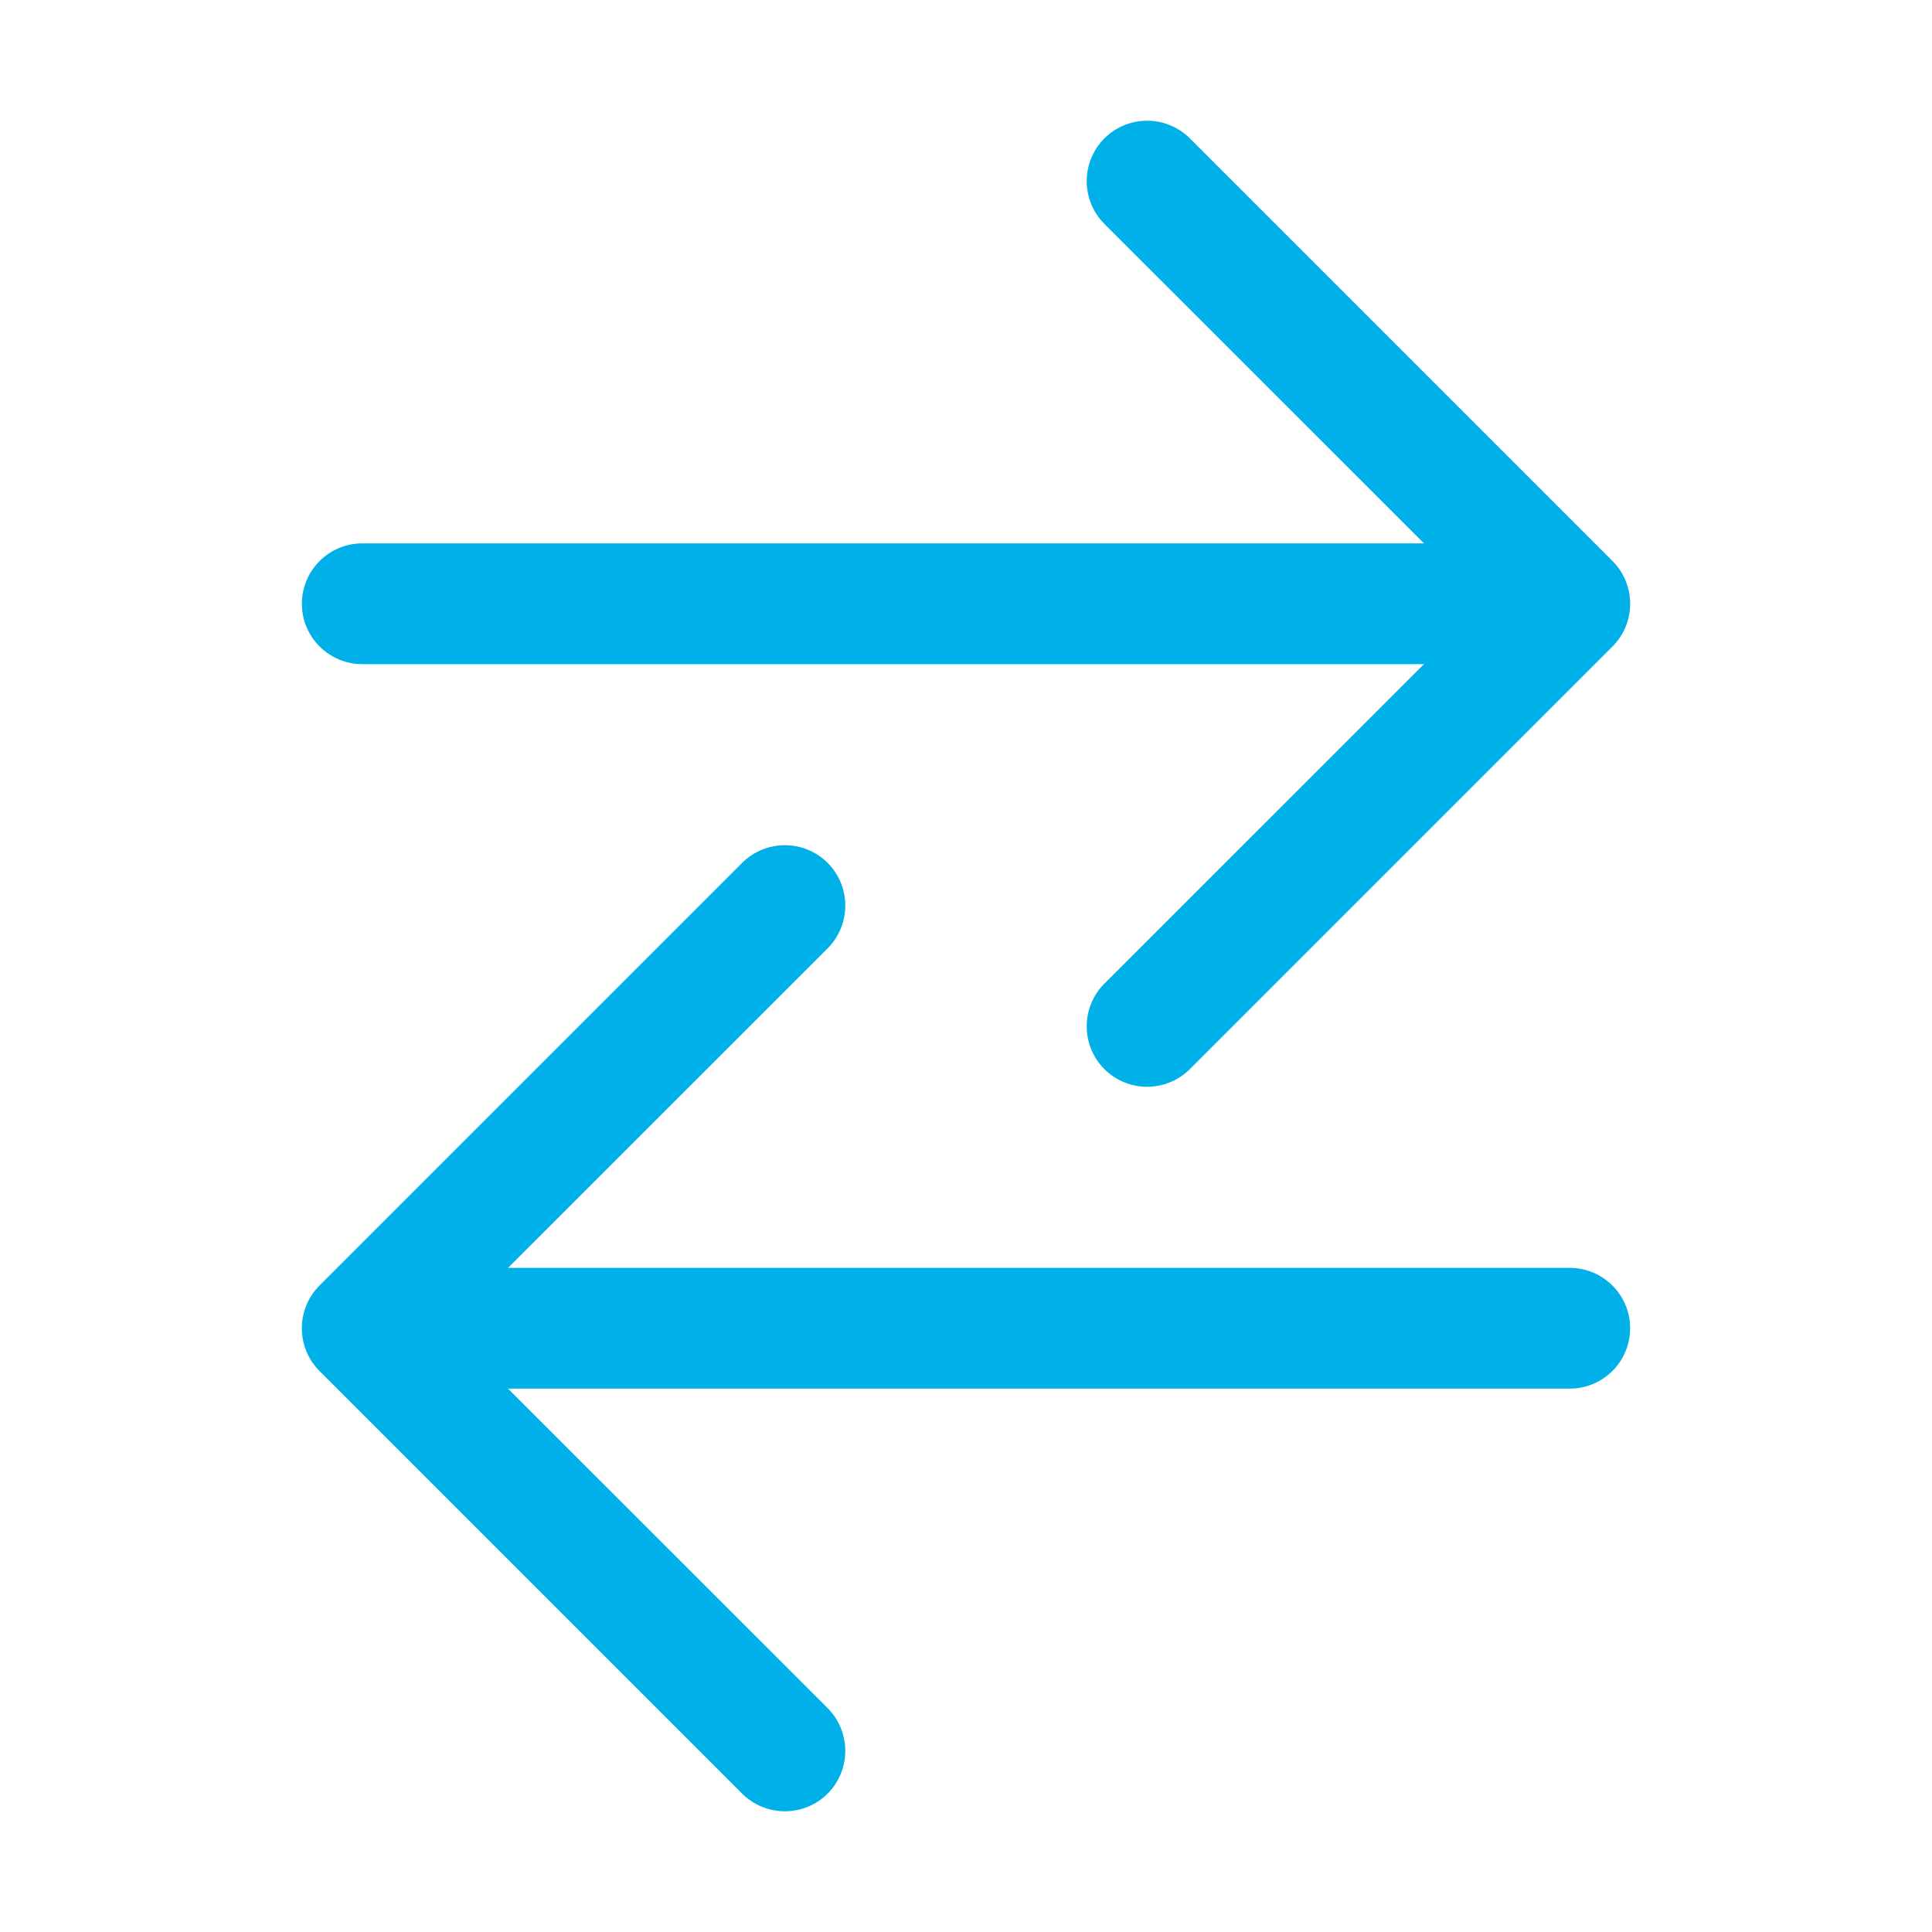 <svg width="16" height="16" viewBox="0 0 16 16" fill="none" xmlns="http://www.w3.org/2000/svg">
<path fill-rule="evenodd" clip-rule="evenodd" d="M9.146 1.146C9.342 0.951 9.658 0.951 9.854 1.146L13.354 4.646C13.549 4.842 13.549 5.158 13.354 5.354L9.854 8.854C9.658 9.049 9.342 9.049 9.146 8.854C8.951 8.658 8.951 8.342 9.146 8.146L12.293 5L9.146 1.854C8.951 1.658 8.951 1.342 9.146 1.146Z" fill="#00B1E9"/>
<path fill-rule="evenodd" clip-rule="evenodd" d="M2.5 5C2.5 4.724 2.724 4.5 3 4.5H12.465C12.741 4.5 12.965 4.724 12.965 5C12.965 5.276 12.741 5.5 12.465 5.5H3C2.724 5.5 2.5 5.276 2.5 5Z" fill="#00B1E9"/>
<path fill-rule="evenodd" clip-rule="evenodd" d="M6.854 7.146C7.049 7.342 7.049 7.658 6.854 7.854L3.707 11L6.854 14.146C7.049 14.342 7.049 14.658 6.854 14.854C6.658 15.049 6.342 15.049 6.146 14.854L2.646 11.354C2.451 11.158 2.451 10.842 2.646 10.646L6.146 7.146C6.342 6.951 6.658 6.951 6.854 7.146Z" fill="#00B1E9"/>
<path fill-rule="evenodd" clip-rule="evenodd" d="M3.062 11C3.062 10.724 3.286 10.5 3.562 10.5H13C13.276 10.5 13.5 10.724 13.5 11C13.5 11.276 13.276 11.5 13 11.5H3.562C3.286 11.5 3.062 11.276 3.062 11Z" fill="#00B1E9"/>
</svg>
